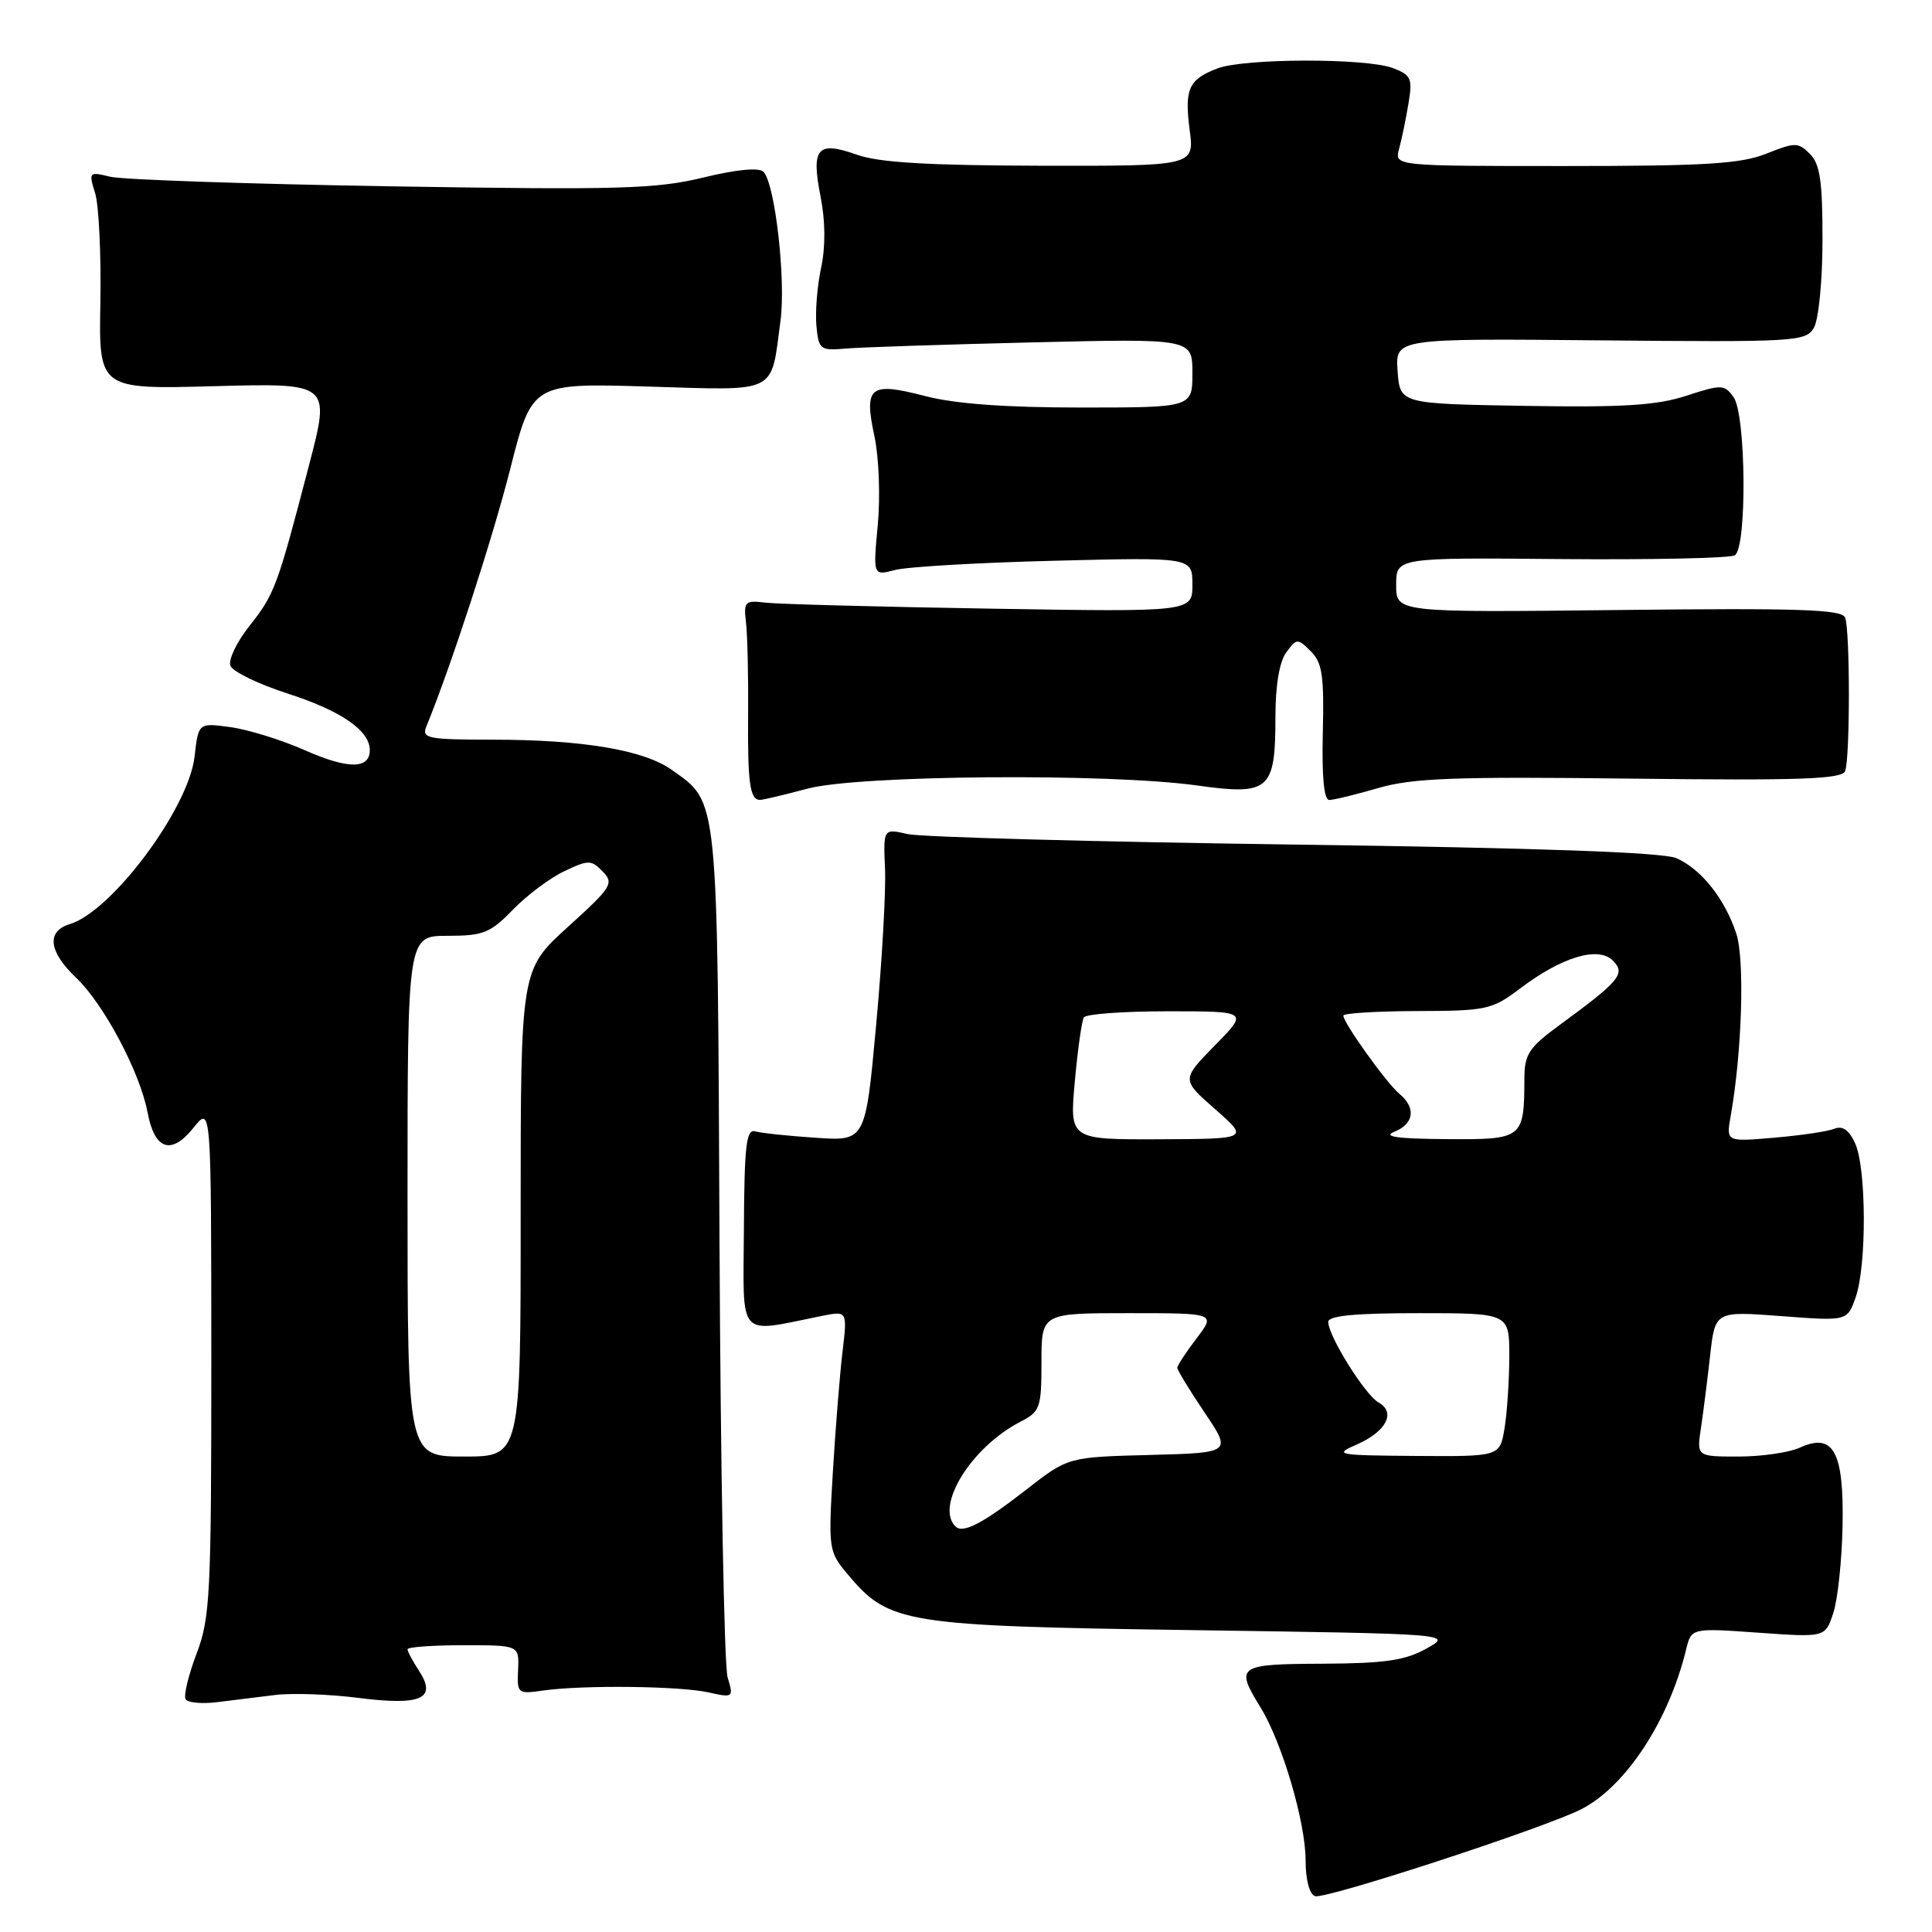 <?xml version="1.0" encoding="UTF-8" standalone="no"?>
<!DOCTYPE svg PUBLIC "-//W3C//DTD SVG 1.1//EN" "http://www.w3.org/Graphics/SVG/1.1/DTD/svg11.dtd" >
<svg xmlns="http://www.w3.org/2000/svg" xmlns:xlink="http://www.w3.org/1999/xlink" version="1.1" viewBox="0 0 256 256">
 <g >
 <path fill="currentColor"
d=" M 209.61 239.69 C 215.48 236.62 221.12 228.00 223.41 218.60 C 224.11 215.71 224.11 215.71 232.98 216.34 C 241.86 216.97 241.86 216.97 242.92 213.73 C 243.51 211.95 244.06 206.76 244.15 202.19 C 244.34 192.34 242.94 189.79 238.49 191.82 C 237.07 192.47 233.41 193.00 230.37 193.00 C 224.82 193.00 224.82 193.00 225.38 189.25 C 225.69 187.19 226.24 182.85 226.60 179.62 C 227.26 173.73 227.26 173.73 236.02 174.39 C 244.78 175.06 244.78 175.06 245.89 171.88 C 247.36 167.68 247.31 154.78 245.82 151.51 C 245.02 149.74 244.15 149.13 243.07 149.56 C 242.21 149.92 238.62 150.45 235.11 150.75 C 228.72 151.30 228.72 151.30 229.32 147.90 C 230.83 139.41 231.20 127.15 230.07 123.71 C 228.54 119.08 225.42 115.15 222.12 113.71 C 220.35 112.94 203.93 112.35 171.50 111.91 C 145.10 111.55 122.05 110.92 120.27 110.52 C 117.04 109.78 117.04 109.78 117.27 115.14 C 117.40 118.09 116.87 127.41 116.09 135.85 C 114.68 151.21 114.68 151.21 108.09 150.76 C 104.47 150.52 100.86 150.14 100.07 149.91 C 98.88 149.57 98.63 151.77 98.57 162.84 C 98.49 177.68 97.56 176.64 108.89 174.37 C 112.28 173.69 112.28 173.69 111.64 179.10 C 111.28 182.07 110.71 189.23 110.36 195.02 C 109.75 205.33 109.79 205.60 112.37 208.66 C 117.81 215.13 119.76 215.45 158.00 216.00 C 192.50 216.50 192.50 216.50 189.00 218.45 C 186.19 220.02 183.49 220.41 175.25 220.45 C 163.97 220.50 163.64 220.74 167.02 226.23 C 169.88 230.88 173.00 241.45 173.00 246.52 C 173.00 249.08 173.51 251.00 174.25 251.25 C 175.62 251.71 204.97 242.11 209.61 239.69 Z  M 36.50 224.59 C 38.70 224.32 43.64 224.49 47.48 224.98 C 55.82 226.04 57.94 225.09 55.52 221.39 C 54.69 220.12 54.00 218.83 54.00 218.54 C 54.00 218.24 57.33 218.00 61.40 218.00 C 68.79 218.00 68.79 218.00 68.65 221.25 C 68.50 224.41 68.59 224.49 72.00 224.00 C 77.26 223.26 90.05 223.40 93.87 224.25 C 97.17 224.98 97.22 224.95 96.41 222.25 C 95.96 220.74 95.48 194.88 95.34 164.79 C 95.07 104.82 95.23 106.44 89.04 102.03 C 85.31 99.37 77.24 98.01 65.14 98.01 C 56.63 98.00 55.85 97.84 56.50 96.25 C 59.80 88.17 65.23 71.49 67.61 62.13 C 70.50 50.76 70.50 50.76 85.84 51.22 C 103.28 51.74 102.11 52.33 103.42 42.50 C 104.15 37.06 102.69 24.29 101.16 22.76 C 100.57 22.17 97.60 22.45 93.16 23.53 C 86.95 25.04 82.04 25.18 51.80 24.69 C 32.94 24.38 16.20 23.81 14.61 23.42 C 11.79 22.73 11.73 22.79 12.61 25.61 C 13.10 27.20 13.41 33.69 13.30 40.04 C 13.09 51.59 13.09 51.59 28.44 51.17 C 43.79 50.76 43.79 50.76 40.95 61.63 C 36.74 77.78 36.39 78.72 33.06 82.93 C 31.37 85.06 30.23 87.44 30.53 88.22 C 30.83 88.99 34.24 90.65 38.12 91.90 C 45.20 94.18 49.00 96.80 49.00 99.39 C 49.00 101.93 46.12 101.94 40.42 99.42 C 37.33 98.05 32.88 96.67 30.54 96.35 C 26.29 95.77 26.29 95.77 25.78 100.26 C 25.01 107.09 14.83 120.76 9.25 122.45 C 6.12 123.40 6.44 126.10 10.09 129.56 C 13.75 133.04 18.55 142.08 19.55 147.39 C 20.48 152.38 22.70 153.12 25.65 149.42 C 27.99 146.50 27.99 146.50 28.00 180.24 C 28.00 211.35 27.85 214.38 26.04 219.14 C 24.96 221.99 24.31 224.69 24.60 225.16 C 24.89 225.62 26.78 225.80 28.81 225.54 C 30.84 225.29 34.30 224.86 36.50 224.59 Z  M 107.00 104.50 C 113.70 102.70 146.79 102.43 158.63 104.08 C 168.22 105.42 169.00 104.73 169.00 95.00 C 169.00 90.81 169.53 87.67 170.44 86.44 C 171.82 84.57 171.95 84.57 173.69 86.30 C 175.21 87.80 175.46 89.54 175.28 97.05 C 175.14 102.86 175.43 106.00 176.13 106.00 C 176.71 106.00 179.64 105.29 182.63 104.42 C 187.16 103.10 192.78 102.89 216.03 103.17 C 238.62 103.44 244.08 103.24 244.49 102.17 C 245.15 100.44 245.15 83.56 244.49 81.83 C 244.08 80.75 238.36 80.56 214.49 80.83 C 185.00 81.16 185.00 81.16 185.00 77.52 C 185.00 73.88 185.00 73.88 206.87 74.08 C 218.91 74.18 229.26 73.96 229.87 73.58 C 231.51 72.57 231.36 54.88 229.70 52.61 C 228.48 50.93 228.11 50.92 223.45 52.44 C 219.53 53.72 215.06 54.00 202.00 53.78 C 185.50 53.50 185.50 53.50 185.19 49.17 C 184.88 44.84 184.88 44.84 212.05 45.10 C 237.97 45.34 239.27 45.27 240.35 43.43 C 240.98 42.35 241.49 37.20 241.49 31.79 C 241.50 24.03 241.16 21.73 239.83 20.40 C 238.27 18.84 237.87 18.84 234.06 20.36 C 230.68 21.71 225.97 22.00 207.36 22.00 C 184.77 22.00 184.77 22.00 185.38 19.75 C 185.72 18.51 186.28 15.82 186.62 13.77 C 187.19 10.39 187.00 9.95 184.56 9.02 C 181.03 7.68 164.90 7.71 161.34 9.06 C 157.49 10.52 156.93 11.76 157.64 17.25 C 158.26 22.00 158.26 22.00 137.88 21.96 C 122.91 21.92 116.44 21.54 113.51 20.49 C 108.31 18.64 107.46 19.61 108.72 26.00 C 109.37 29.27 109.40 32.69 108.80 35.49 C 108.28 37.90 108.01 41.37 108.18 43.19 C 108.48 46.32 108.69 46.48 112.00 46.19 C 113.92 46.02 125.06 45.65 136.75 45.37 C 158.00 44.86 158.00 44.86 158.00 49.43 C 158.00 54.00 158.00 54.00 143.21 54.00 C 133.16 54.00 126.54 53.51 122.54 52.47 C 115.25 50.57 114.45 51.21 115.87 57.82 C 116.46 60.57 116.66 65.85 116.31 69.56 C 115.68 76.29 115.68 76.29 118.59 75.53 C 120.19 75.10 129.71 74.55 139.75 74.30 C 158.00 73.84 158.00 73.84 158.00 77.47 C 158.00 81.09 158.00 81.09 131.25 80.65 C 116.54 80.41 103.15 80.05 101.50 79.86 C 98.69 79.52 98.52 79.69 98.85 82.50 C 99.04 84.15 99.17 89.55 99.13 94.50 C 99.05 103.76 99.36 106.01 100.72 105.99 C 101.15 105.98 103.97 105.31 107.00 104.50 Z  M 126.60 202.26 C 123.88 199.54 128.70 191.76 135.19 188.40 C 137.83 187.04 138.00 186.56 138.00 180.47 C 138.00 174.00 138.00 174.00 149.55 174.00 C 161.10 174.00 161.10 174.00 158.55 177.34 C 157.15 179.18 156.00 180.94 156.00 181.24 C 156.00 181.55 157.62 184.21 159.60 187.15 C 163.21 192.50 163.21 192.50 152.37 192.79 C 141.53 193.07 141.53 193.07 136.02 197.36 C 130.20 201.89 127.58 203.25 126.60 202.26 Z  M 179.79 191.40 C 183.68 189.70 185.01 187.14 182.67 185.84 C 180.88 184.84 176.00 177.02 176.00 175.16 C 176.00 174.34 179.55 174.00 188.00 174.00 C 200.00 174.00 200.00 174.00 199.99 179.75 C 199.98 182.91 199.70 187.19 199.36 189.25 C 198.74 193.00 198.74 193.00 187.62 192.92 C 177.06 192.84 176.67 192.76 179.79 191.40 Z  M 142.42 143.31 C 142.80 139.08 143.34 135.25 143.62 134.81 C 143.89 134.36 148.91 134.00 154.77 134.00 C 165.42 134.00 165.42 134.00 160.98 138.52 C 156.54 143.05 156.54 143.05 161.02 146.98 C 165.50 150.91 165.50 150.91 153.61 150.96 C 141.72 151.00 141.72 151.00 142.42 143.31 Z  M 184.75 149.97 C 187.38 148.91 187.66 146.79 185.42 144.93 C 183.73 143.53 178.00 135.53 178.00 134.57 C 178.00 134.26 182.39 133.99 187.75 133.97 C 196.97 133.95 197.71 133.78 201.38 131.01 C 206.93 126.80 211.77 125.34 213.71 127.28 C 215.44 129.02 214.67 129.95 206.59 135.87 C 202.60 138.79 202.00 139.71 201.99 142.87 C 201.96 150.91 201.83 151.01 191.63 150.94 C 185.14 150.89 183.15 150.61 184.75 149.97 Z  M 54.00 158.50 C 54.00 124.00 54.00 124.00 59.30 124.00 C 64.04 124.00 64.97 123.63 67.96 120.54 C 69.81 118.63 72.87 116.34 74.77 115.44 C 77.99 113.91 78.34 113.92 79.86 115.48 C 81.39 117.04 81.06 117.56 75.24 122.83 C 68.99 128.50 68.99 128.50 68.99 160.75 C 69.00 193.00 69.00 193.00 61.50 193.00 C 54.00 193.00 54.00 193.00 54.00 158.50 Z "/>
</g>
</svg>